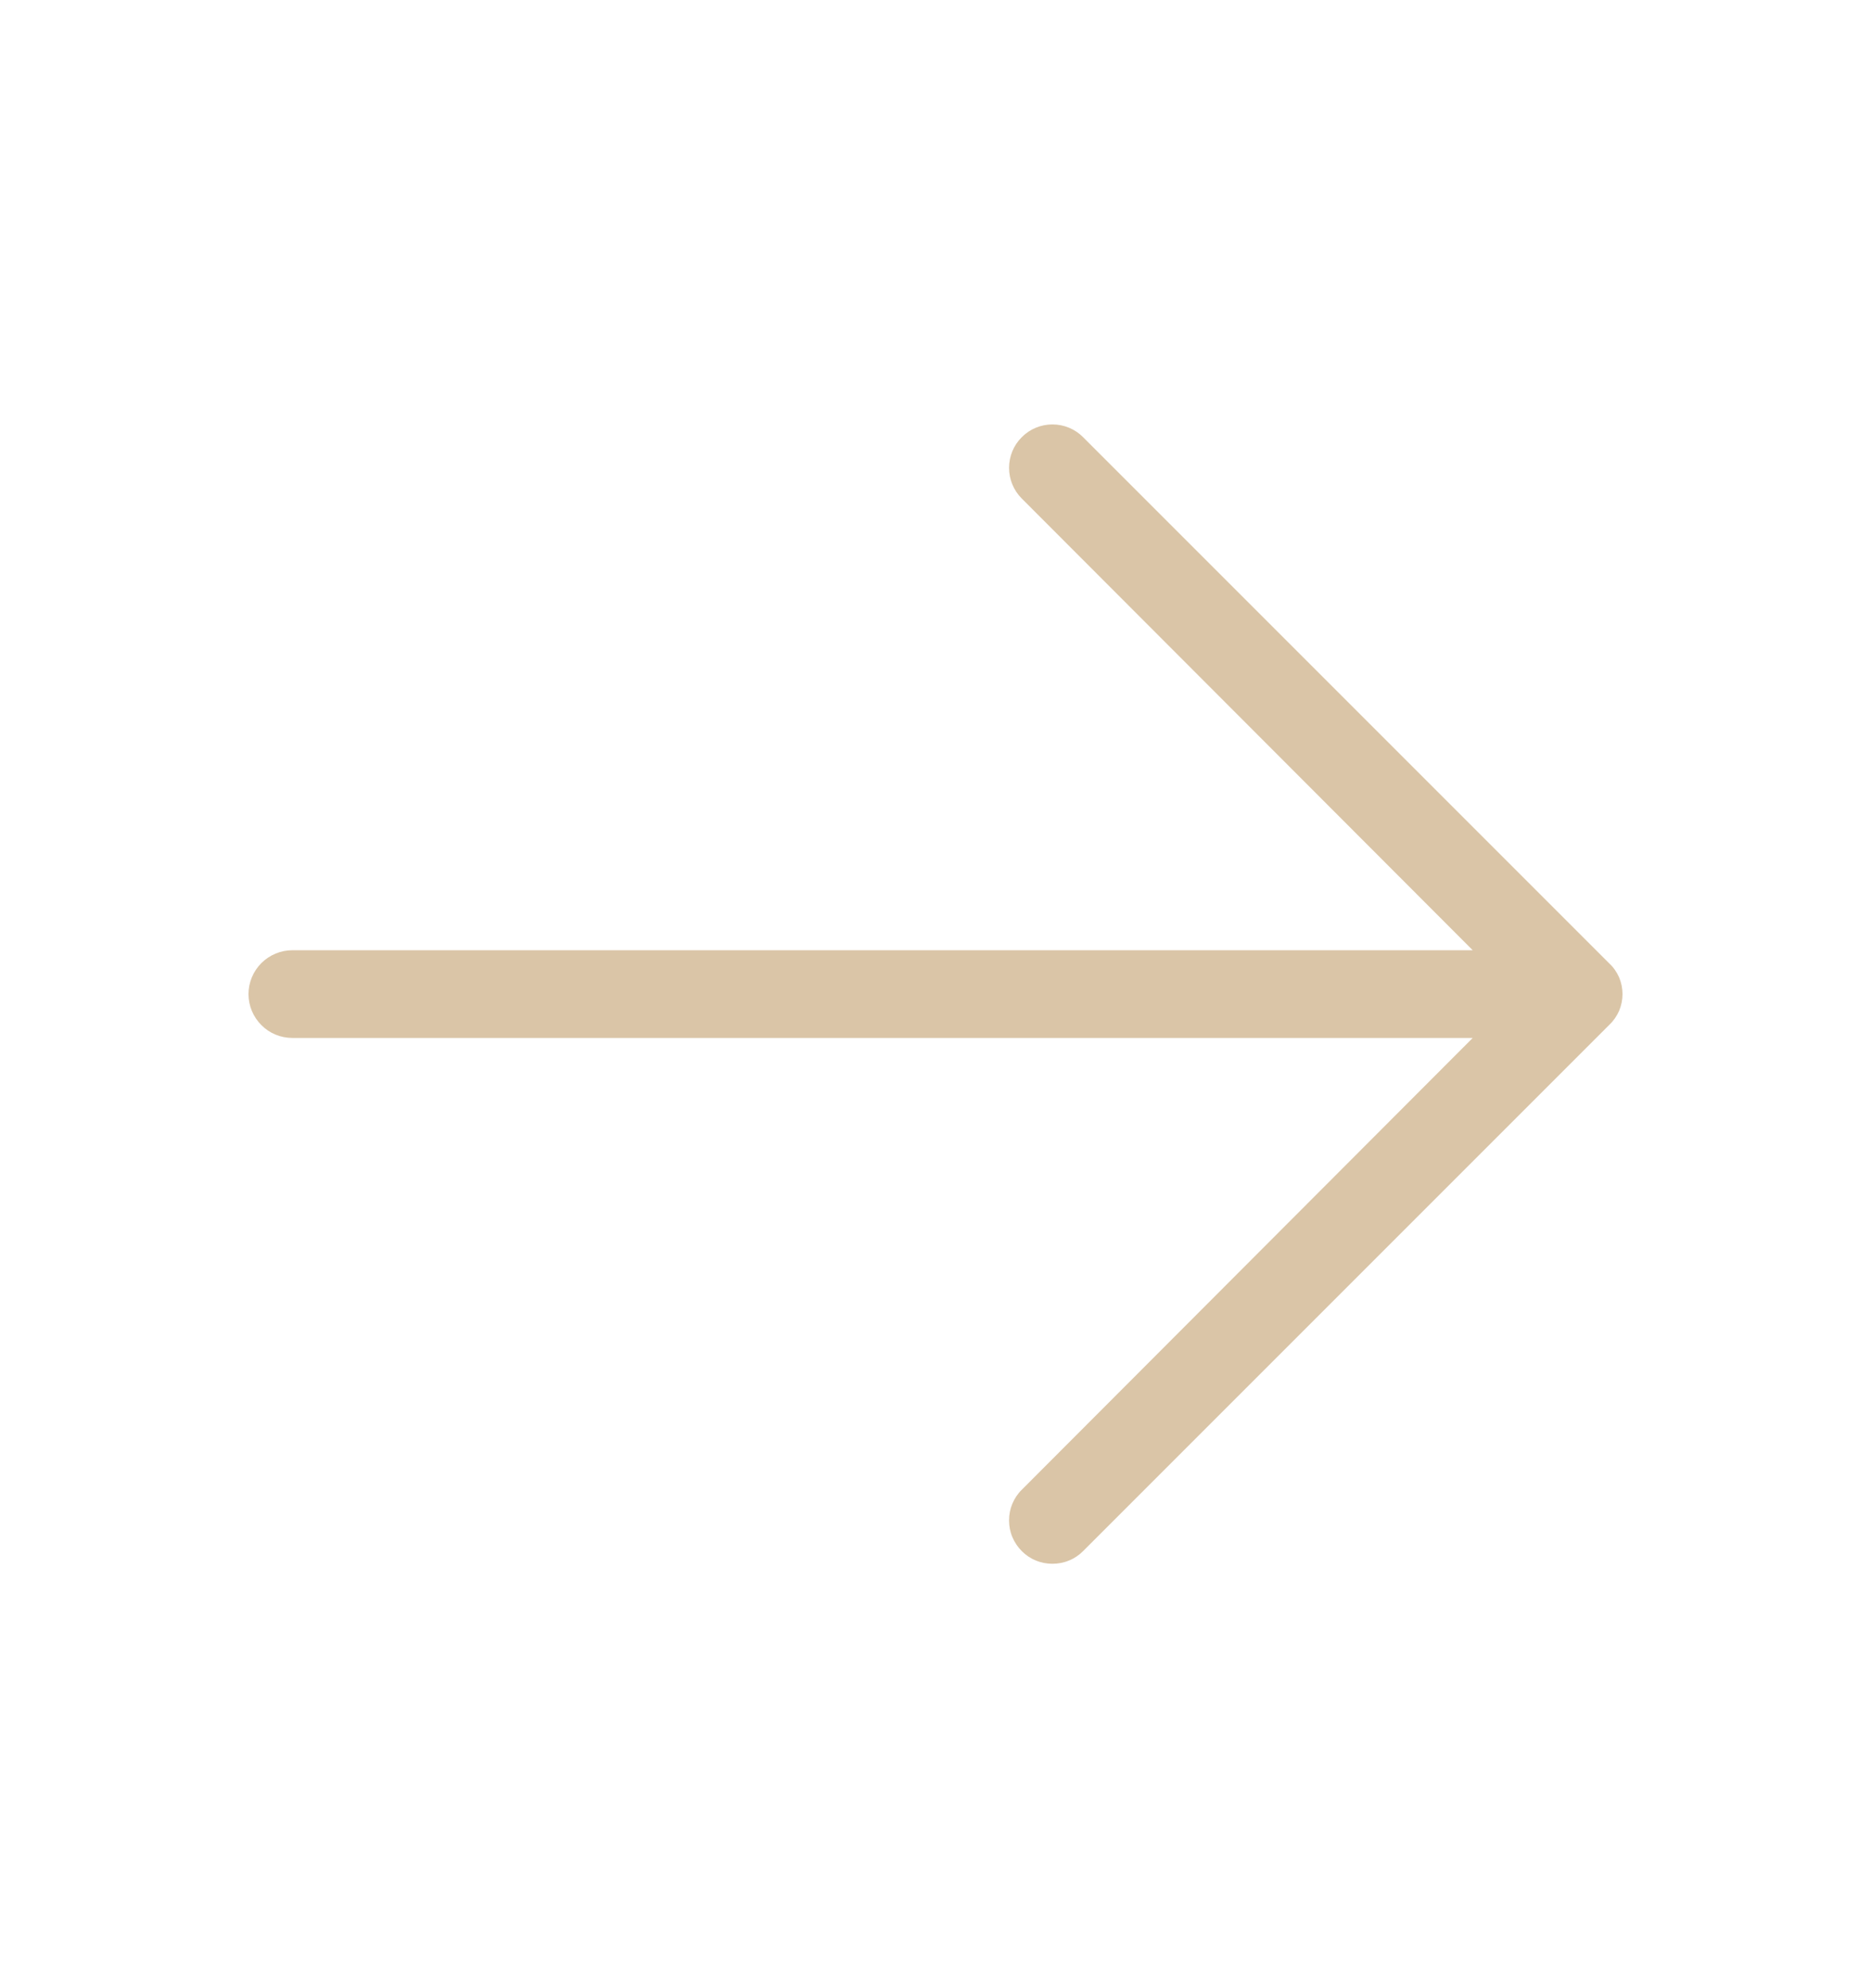 <svg width="16" height="17" viewBox="0 0 16 17" fill="none" xmlns="http://www.w3.org/2000/svg">
<path d="M13.762 8.763L9.262 13.263C9.228 13.297 9.187 13.325 9.142 13.343C9.097 13.362 9.049 13.371 9 13.371C8.951 13.371 8.903 13.362 8.858 13.343C8.813 13.325 8.772 13.297 8.738 13.263C8.703 13.228 8.676 13.187 8.657 13.142C8.638 13.097 8.629 13.049 8.629 13C8.629 12.951 8.638 12.903 8.657 12.858C8.676 12.813 8.703 12.772 8.738 12.738L12.594 8.875H2.5C2.401 8.875 2.305 8.836 2.235 8.765C2.165 8.695 2.125 8.6 2.125 8.5C2.125 8.401 2.165 8.305 2.235 8.235C2.305 8.165 2.401 8.125 2.5 8.125H12.594L8.738 4.263C8.668 4.193 8.629 4.099 8.629 4C8.629 3.902 8.668 3.807 8.738 3.738C8.807 3.668 8.902 3.629 9 3.629C9.098 3.629 9.193 3.668 9.262 3.738L13.762 8.238C13.798 8.271 13.826 8.312 13.846 8.357C13.865 8.402 13.875 8.451 13.875 8.5C13.875 8.549 13.865 8.598 13.846 8.643C13.826 8.688 13.798 8.729 13.762 8.763Z" fill="#DAC5A7"/>
</svg>

